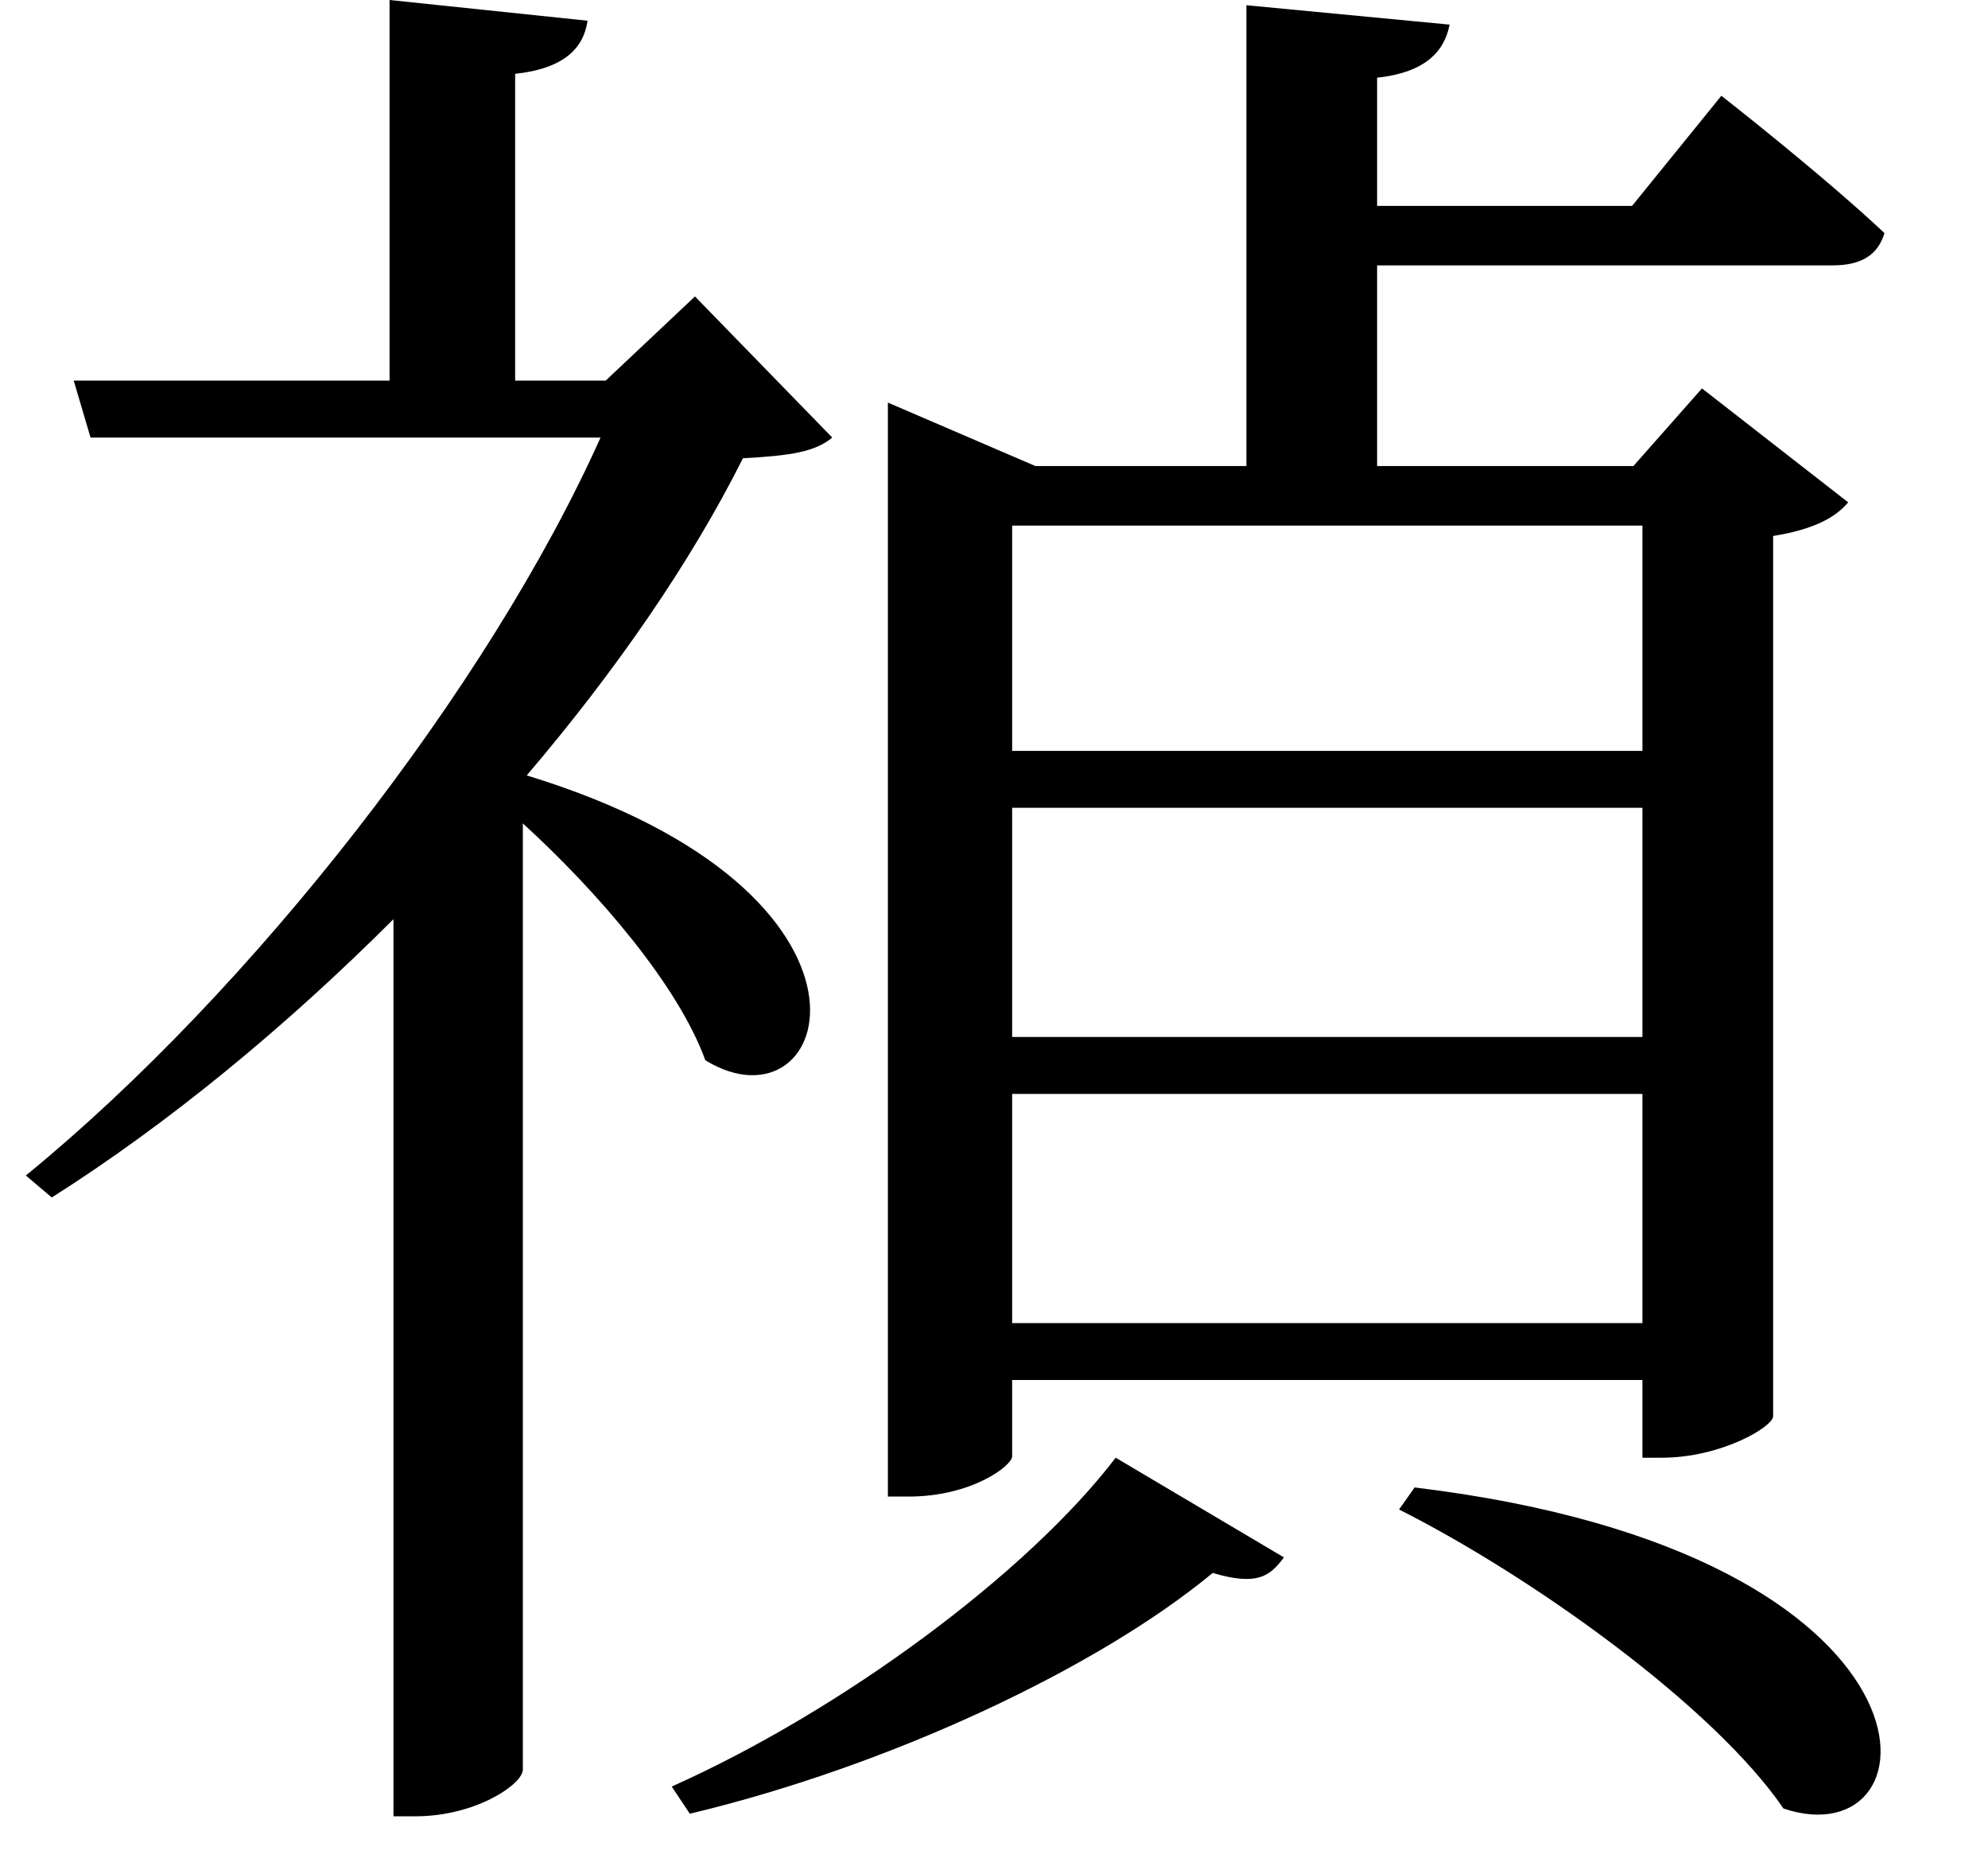 <svg height="22.469" viewBox="0 0 24 22.469" width="24" xmlns="http://www.w3.org/2000/svg">
<path d="M13.688,2.453 C12.625,1.062 10.391,-0.594 8.328,-1.516 L8.547,-1.844 C10.969,-1.266 13.484,-0.078 14.859,1.062 C15.391,0.906 15.547,1.016 15.719,1.25 Z M17.297,2.094 L17.109,1.828 C18.719,1.016 20.906,-0.547 21.75,-1.781 C23.656,-2.422 23.906,1.297 17.297,2.094 Z M10.938,14.422 L10.938,1.984 L11.188,1.984 C11.953,1.984 12.438,2.359 12.438,2.469 L12.438,3.391 L20.047,3.391 L20.047,2.453 L20.281,2.453 C21,2.453 21.625,2.828 21.625,2.953 L21.625,13.578 C22.109,13.656 22.375,13.797 22.531,13.984 L20.766,15.359 L19.938,14.422 L16.844,14.422 L16.844,16.844 L22.344,16.844 C22.688,16.844 22.891,16.969 22.969,17.234 C22.203,17.953 21,18.891 21,18.891 L19.922,17.562 L16.844,17.562 L16.844,19.109 C17.422,19.172 17.656,19.422 17.719,19.75 L15.266,19.984 L15.266,14.422 L12.719,14.422 L10.938,15.188 Z M12.438,10.297 L20.047,10.297 L20.047,7.531 L12.438,7.531 Z M12.438,10.984 L12.438,13.703 L20.047,13.703 L20.047,10.984 Z M12.438,6.844 L20.047,6.844 L20.047,4.078 L12.438,4.078 Z M1.109,15.453 L1.312,14.766 L7.469,14.766 C6.125,11.766 3.266,8.094 0.531,5.859 L0.844,5.594 C2.25,6.484 3.672,7.656 4.969,8.953 L4.969,-1.875 L5.234,-1.875 C5.969,-1.875 6.531,-1.484 6.531,-1.312 L6.531,10.109 C7.438,9.281 8.406,8.156 8.734,7.25 C10.266,6.312 11.234,9.266 6.578,10.688 C7.656,11.953 8.562,13.266 9.188,14.516 C9.766,14.547 10.062,14.594 10.266,14.766 L8.609,16.469 L7.531,15.453 L6.438,15.453 L6.438,19.156 C7.031,19.219 7.266,19.469 7.312,19.797 L4.922,20.047 L4.922,15.453 Z" transform="translate(-0.219, 20.047) scale(1, -1)"/>
</svg>
